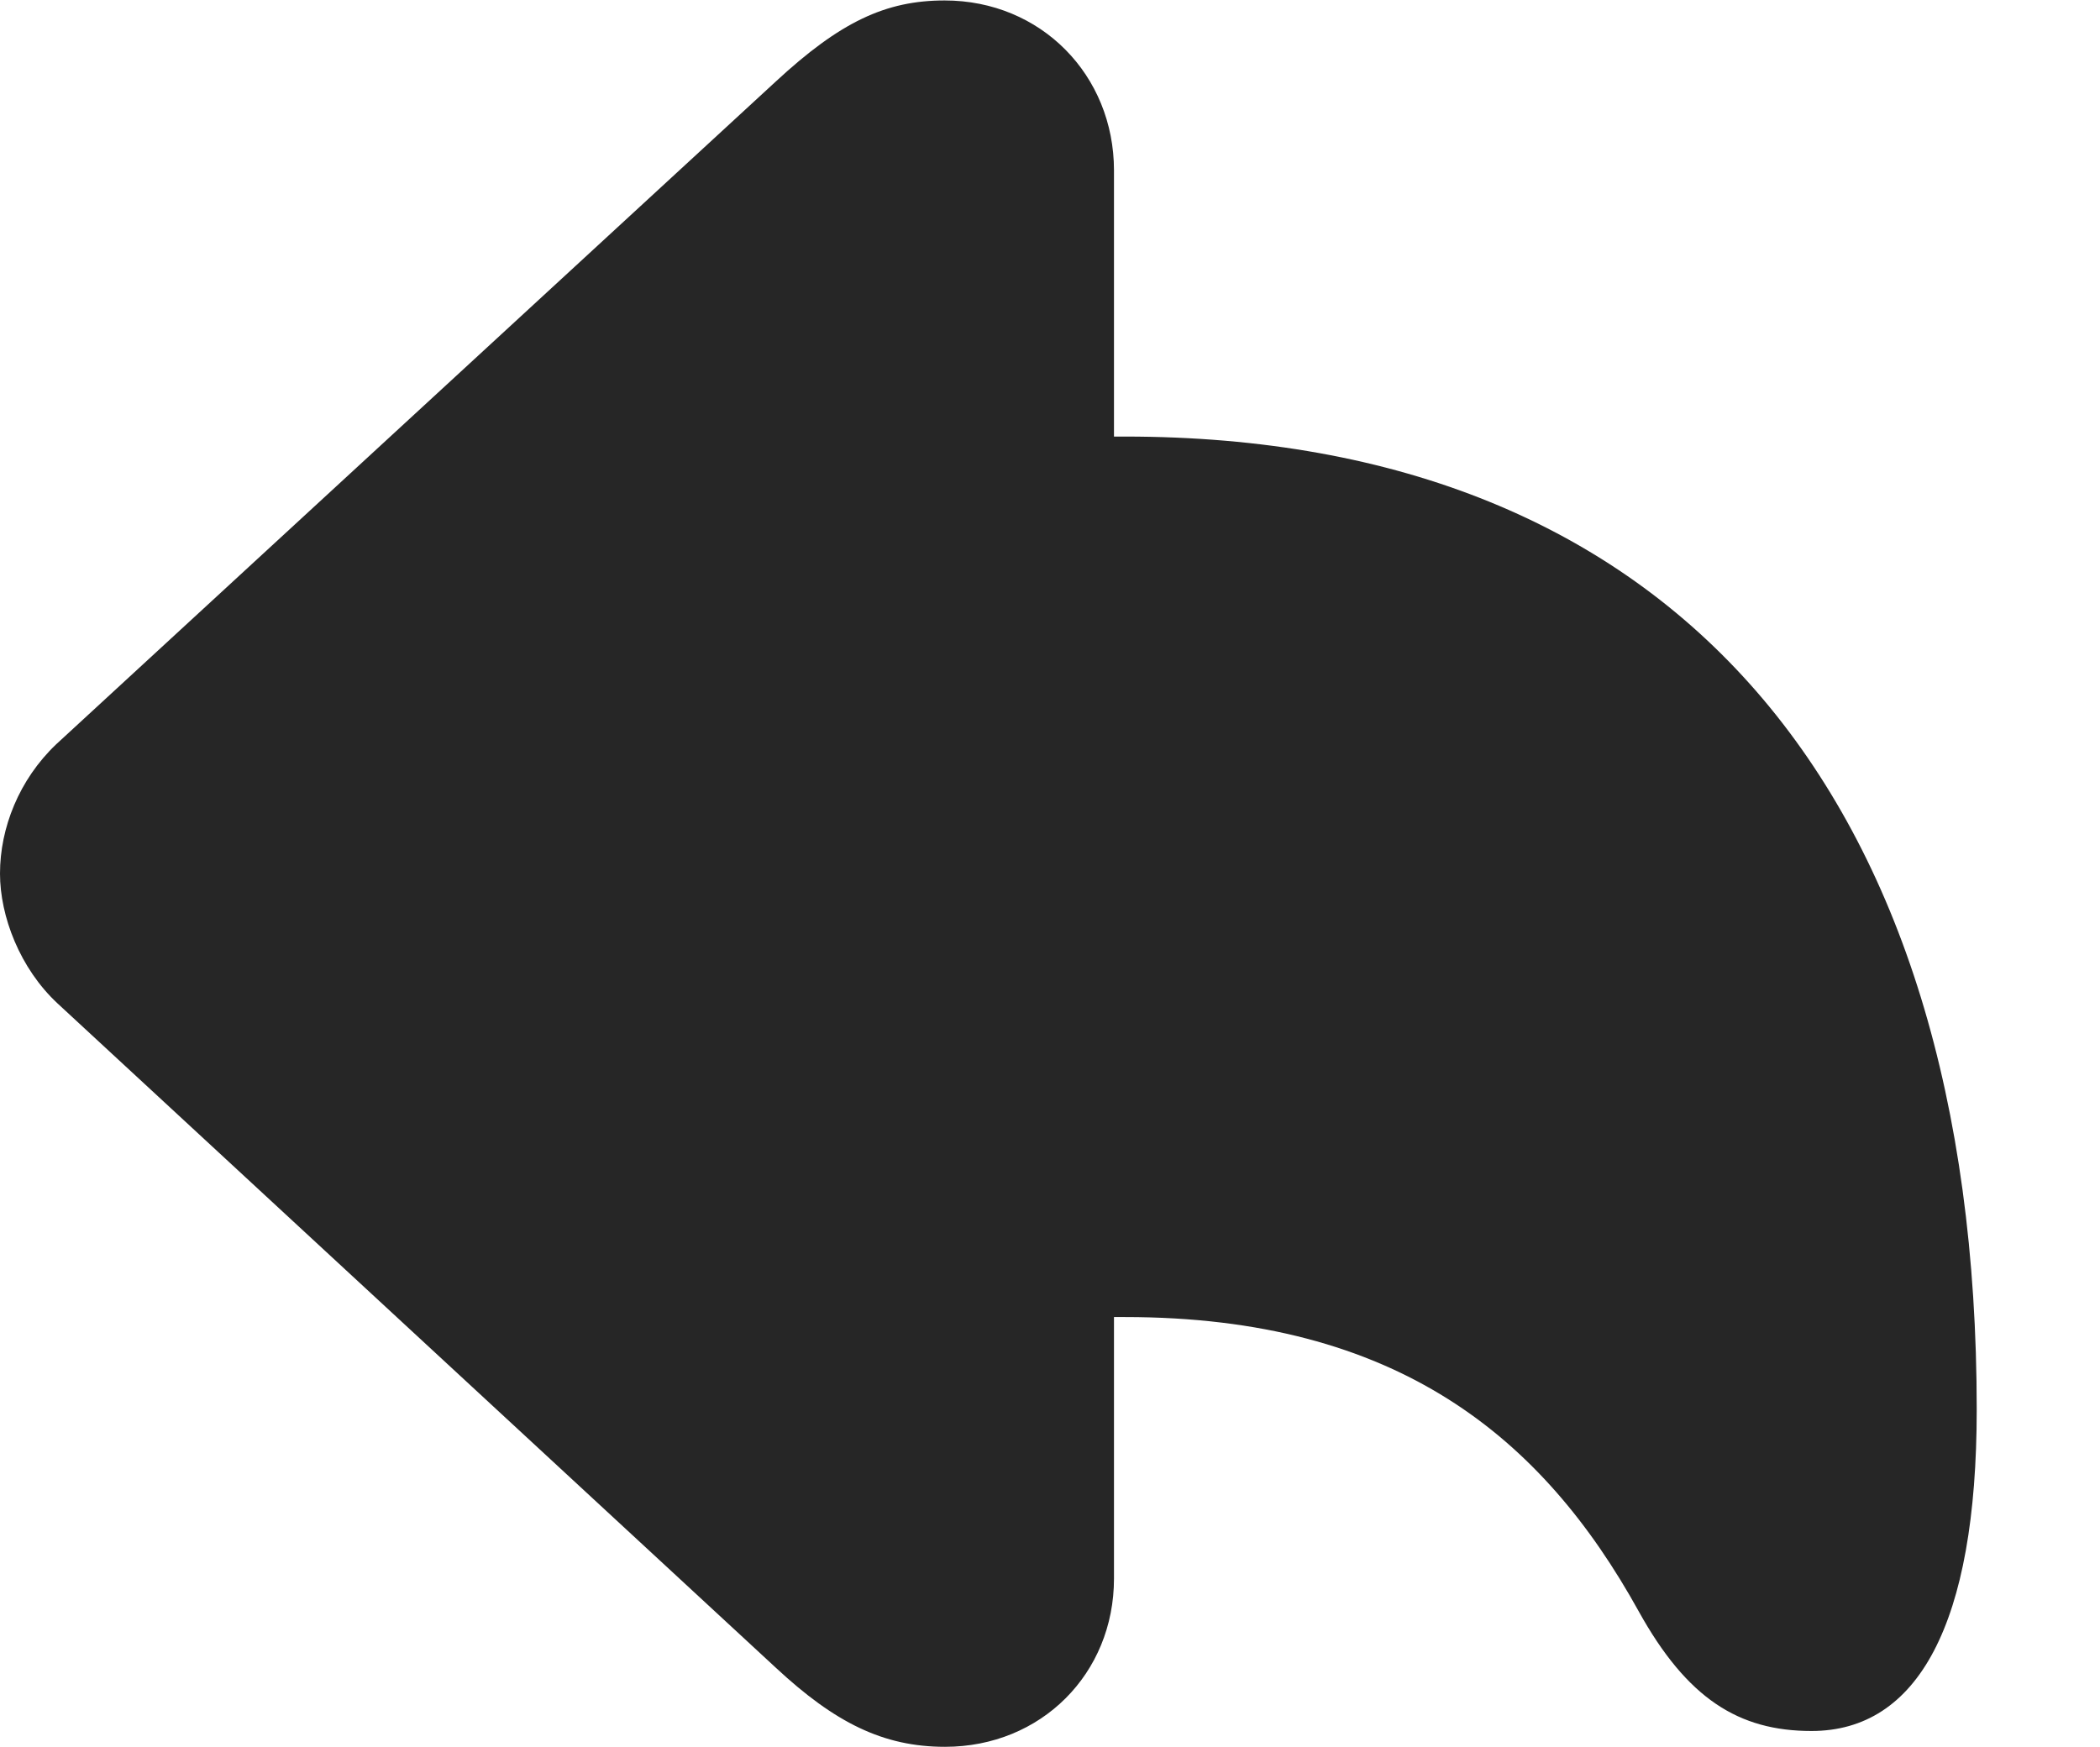 <?xml version="1.0" encoding="UTF-8"?>
<!--Generator: Apple Native CoreSVG 326-->
<!DOCTYPE svg PUBLIC "-//W3C//DTD SVG 1.1//EN" "http://www.w3.org/Graphics/SVG/1.1/DTD/svg11.dtd">
<svg version="1.1" xmlns="http://www.w3.org/2000/svg" xmlns:xlink="http://www.w3.org/1999/xlink"
       viewBox="0 0 22.827 18.99">
       <g>
              <rect height="18.99" opacity="0" width="22.827" x="0" y="0" />
              <path d="M10.272 18.99C11.317 18.99 12.109 18.195 12.109 17.161L12.109 14.318L12.228 14.318C15.189 14.318 16.766 15.626 17.811 17.514C18.339 18.467 18.9 18.818 19.691 18.818C20.843 18.818 21.487 17.663 21.487 15.323C21.487 8.614 18.192 4.746 12.228 4.746L12.109 4.746L12.109 1.853C12.109 0.818 11.317 0.005 10.268 0.005C9.625 0.005 9.131 0.24 8.434 0.885L0.61 8.092C0.207 8.476 0 9.001 0 9.497C0 9.961 0.216 10.527 0.625 10.908L8.434 18.131C9.075 18.727 9.6 18.99 10.272 18.99Z"
                     fill="currentColor" fill-opacity="0.85" />
       </g>
</svg>